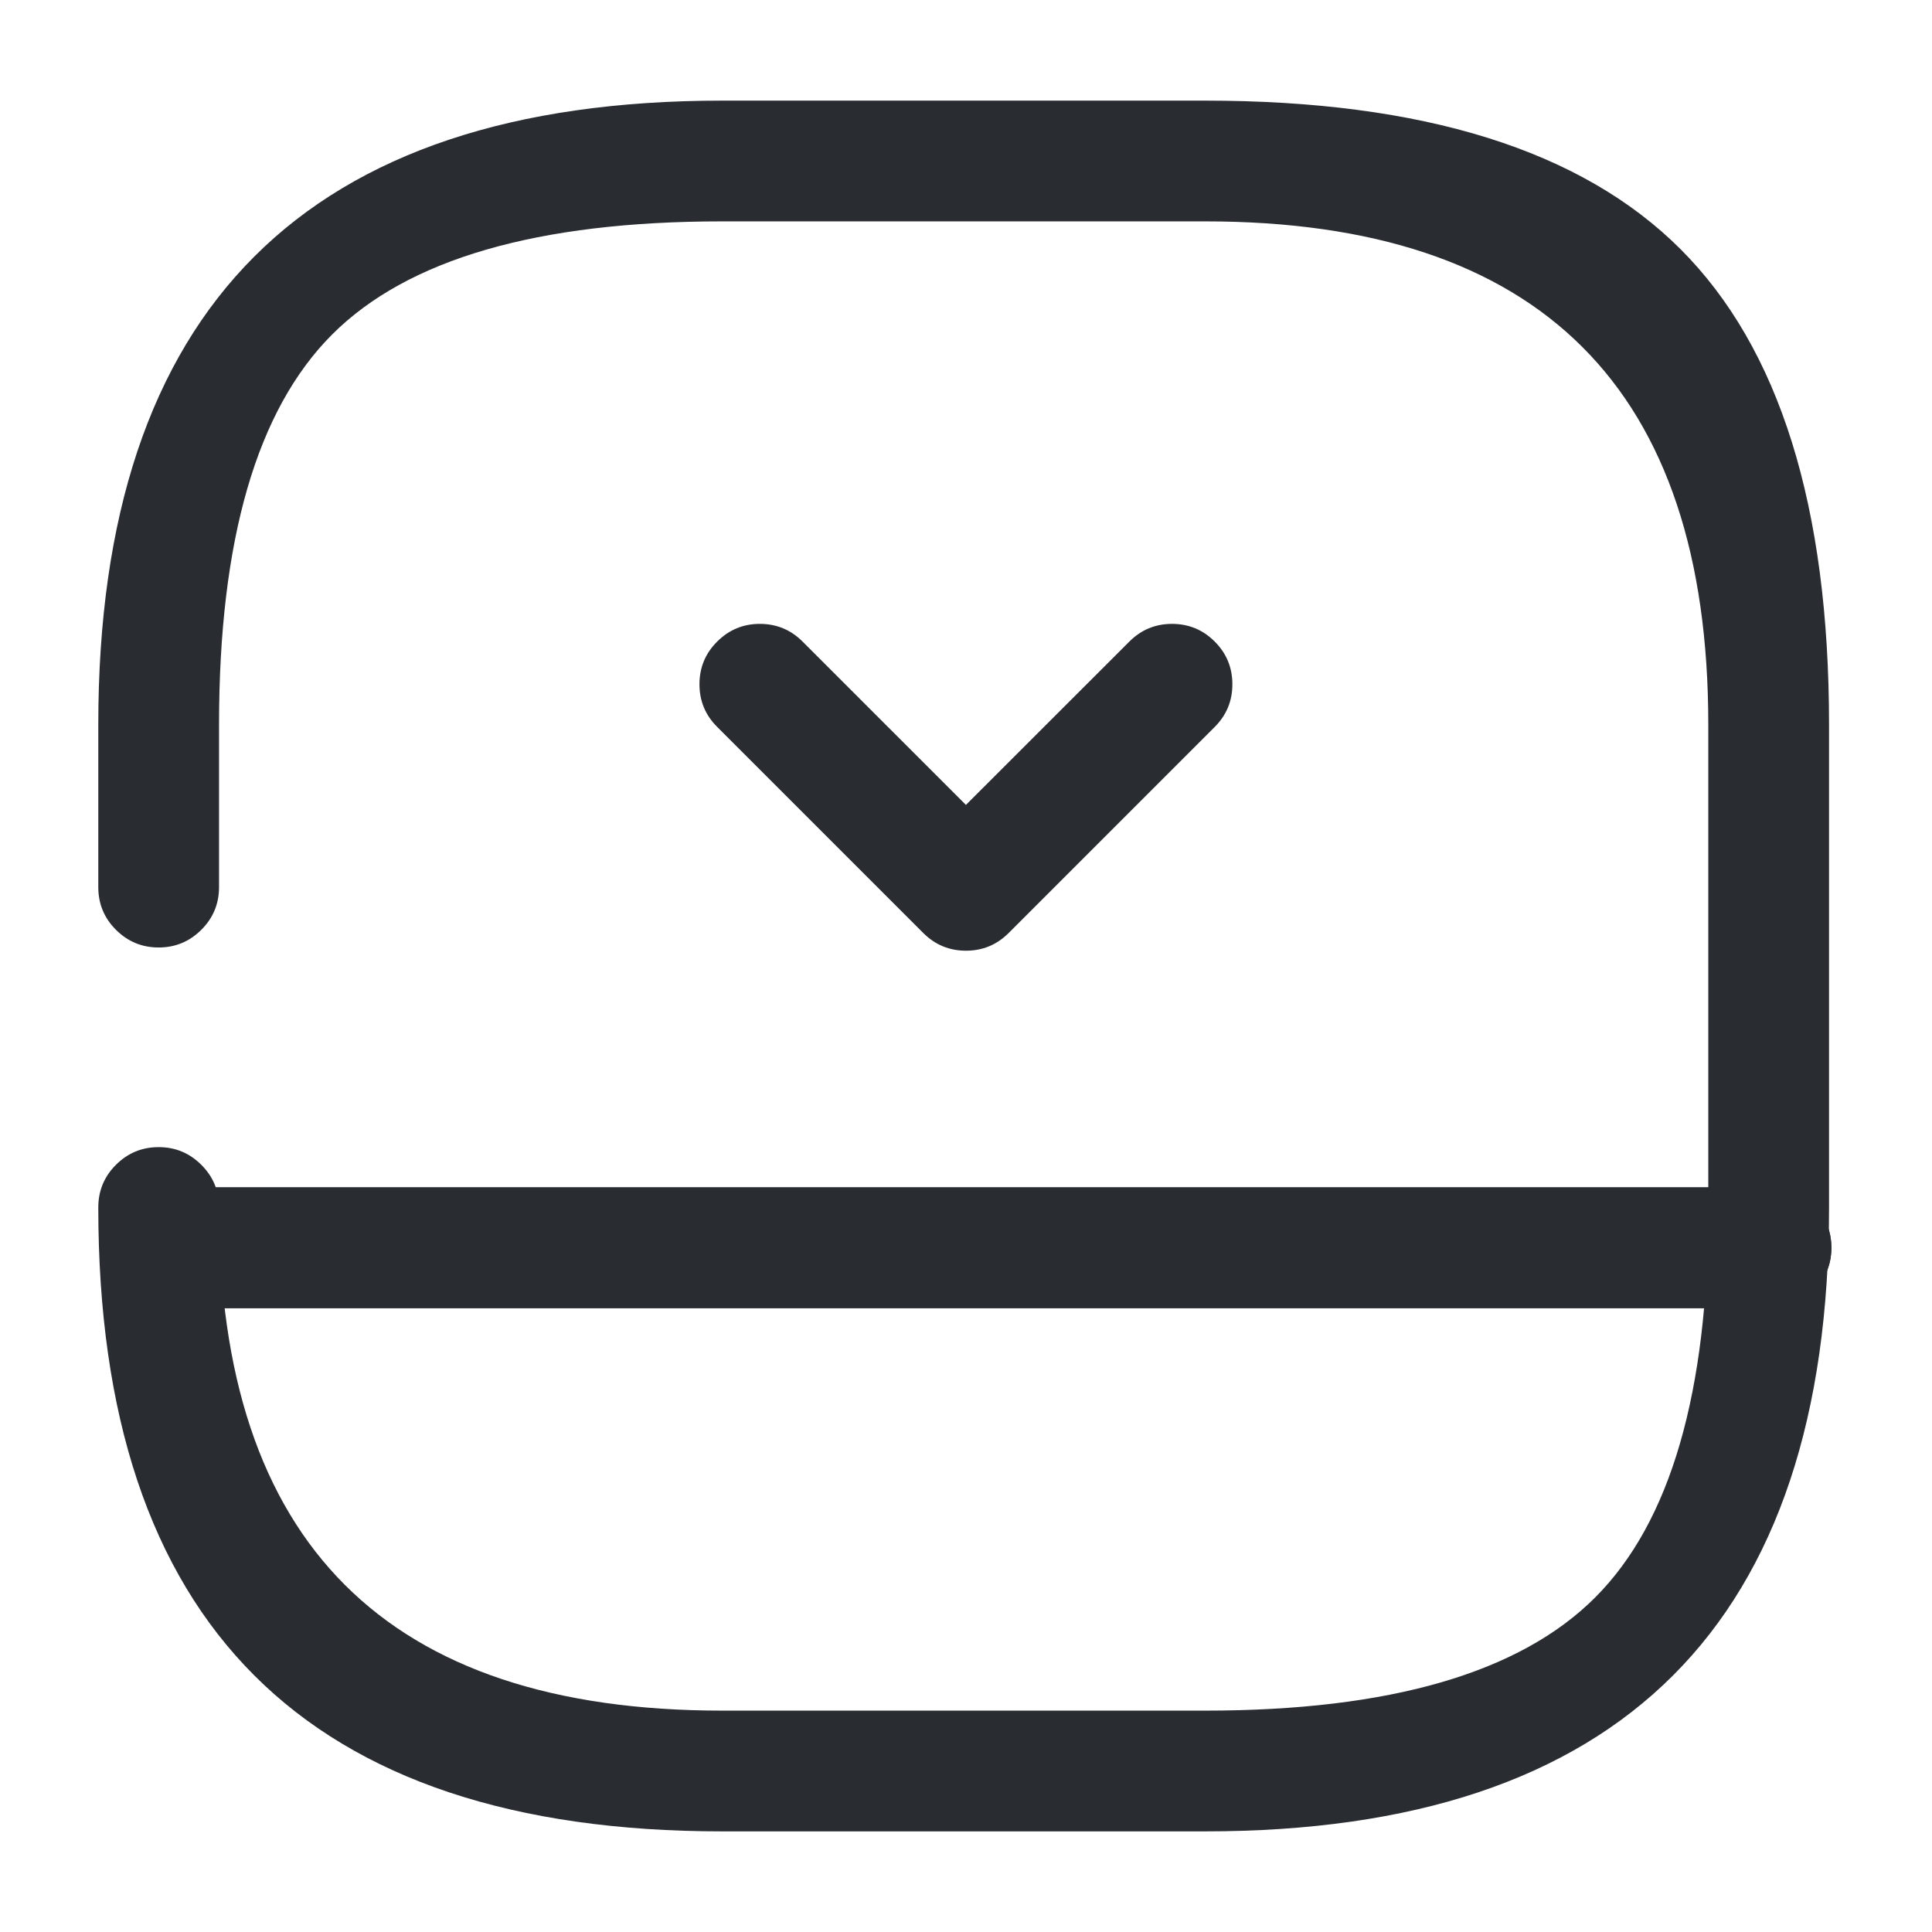 <svg xmlns="http://www.w3.org/2000/svg" width="24" height="24" viewBox="0 0 24 24">
  <defs/>
  <path fill="#292D32" d="M22,16.25 L2,16.25 Q1.689,16.25 1.47,16.03 Q1.25,15.811 1.25,15.5 Q1.25,15.189 1.47,14.97 Q1.689,14.75 2,14.75 L22,14.75 Q22.311,14.75 22.53,14.97 Q22.75,15.189 22.75,15.5 Q22.75,15.811 22.53,16.03 Q22.311,16.25 22,16.25 Z"/>
  <path fill="#292D32" d="M15.09,9.03 L12.53,11.59 Q12.31,11.81 12,11.81 Q11.689,11.81 11.469,11.59 L8.909,9.03 Q8.689,8.811 8.689,8.5 Q8.689,8.189 8.909,7.97 Q9.129,7.75 9.439,7.75 Q9.75,7.75 9.97,7.97 L11.999,9.999 L14.029,7.97 Q14.249,7.75 14.559,7.75 Q14.87,7.75 15.09,7.97 Q15.309,8.189 15.309,8.5 Q15.309,8.811 15.09,9.03 Z"/>
  <path fill="#292D32" d="M22,16.25 L2,16.25 Q1.689,16.25 1.47,16.03 Q1.25,15.811 1.25,15.5 Q1.25,15.189 1.47,14.97 Q1.689,14.75 2,14.75 L22,14.75 Q22.311,14.75 22.53,14.97 Q22.75,15.189 22.75,15.5 Q22.75,15.811 22.53,16.03 Q22.311,16.25 22,16.25 Z"/>
  <path fill="#292D32" d="M1.221,11.02 L1.221,9 Q1.221,1.25 8.971,1.25 L14.971,1.25 Q19.031,1.25 20.876,3.095 Q22.721,4.939 22.721,9 L22.721,15 Q22.721,22.75 14.971,22.75 L8.971,22.75 Q1.221,22.75 1.221,15 Q1.221,14.689 1.44,14.47 Q1.66,14.25 1.971,14.25 Q2.281,14.25 2.501,14.47 Q2.721,14.689 2.721,15 Q2.721,21.25 8.971,21.25 L14.971,21.25 Q18.41,21.25 19.815,19.845 Q21.221,18.439 21.221,15 L21.221,9 Q21.221,2.75 14.971,2.75 L8.971,2.75 Q5.531,2.75 4.126,4.155 Q2.721,5.561 2.721,9 L2.721,11.02 Q2.721,11.331 2.501,11.55 Q2.281,11.77 1.971,11.77 Q1.66,11.77 1.44,11.55 Q1.221,11.331 1.221,11.02 Z"/>
</svg>

